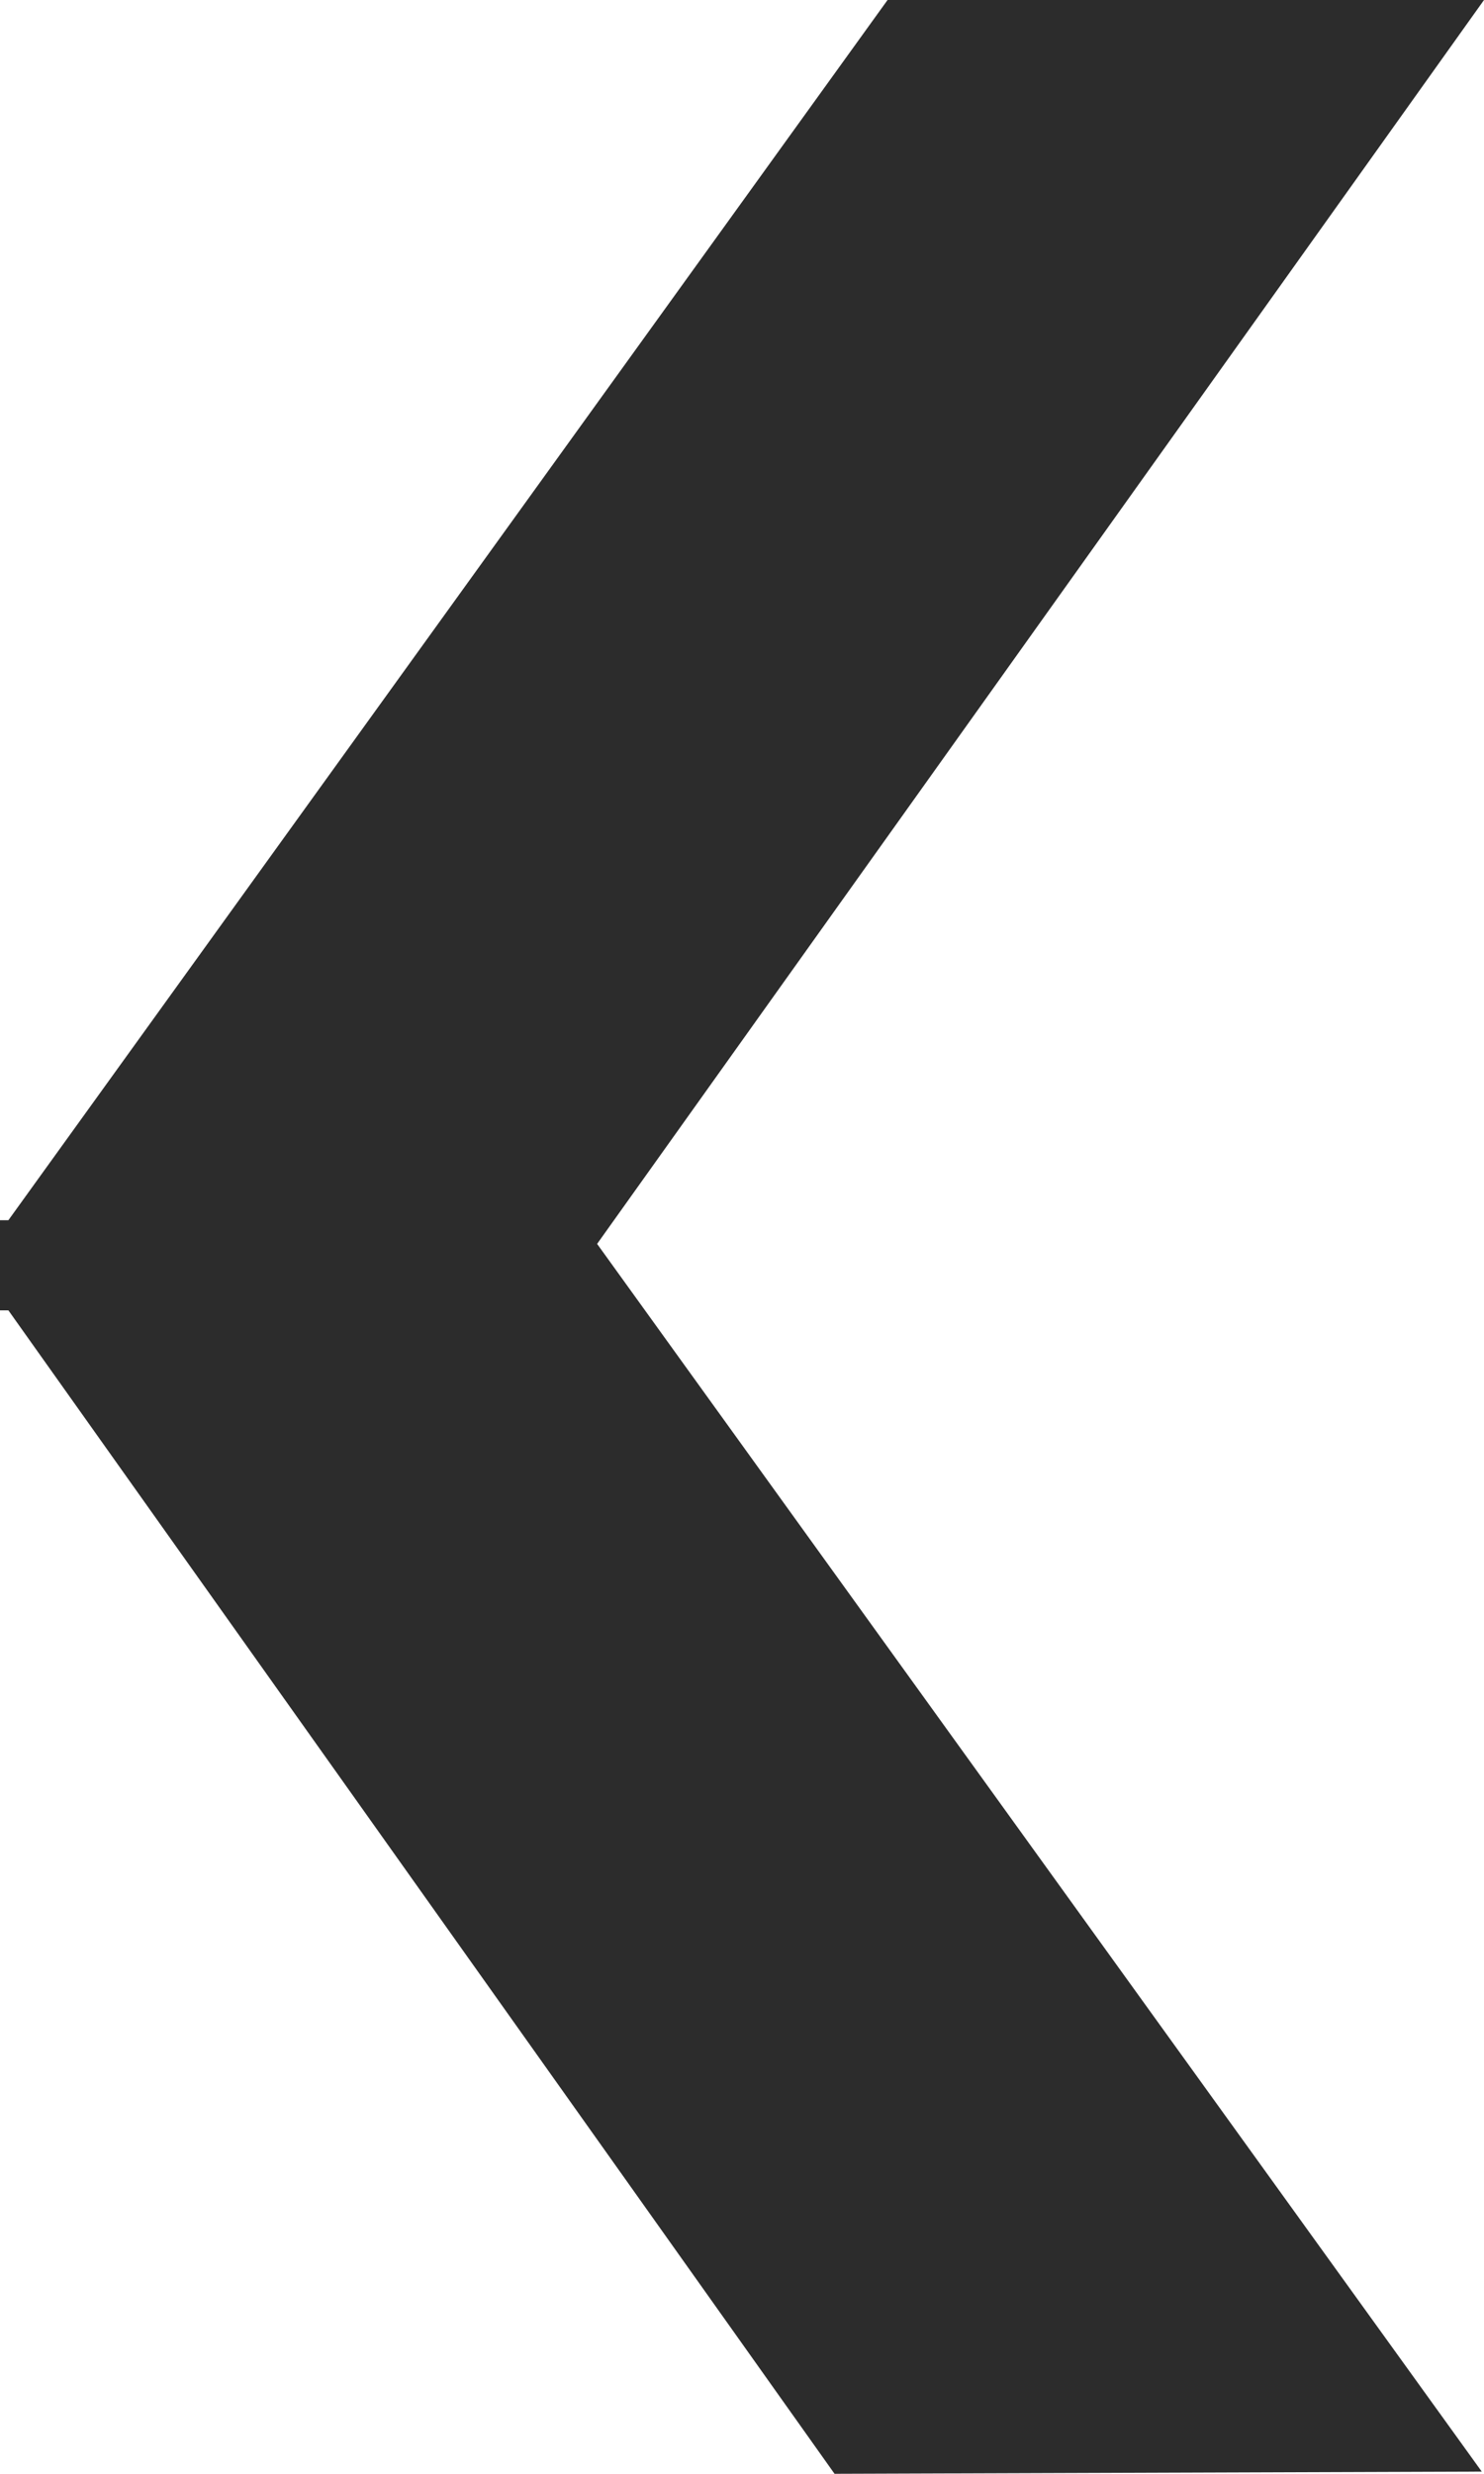 <svg version="1.1" id="图层_1" x="0px" y="0px" width="70.834px" height="118px" viewBox="0 0 70.834 118" enable-background="new 0 0 70.834 118" xml:space="preserve" xmlns="http://www.w3.org/2000/svg" xmlns:xlink="http://www.w3.org/1999/xlink" xmlns:xml="http://www.w3.org/XML/1998/namespace">
  <path fill="#2C2C2C" d="M0,58.204h0.4L42.365,0h28.469L28.501,59.333l42.225,58.561L39.834,118L0.4,62.503H0" class="color c1"/>
</svg>